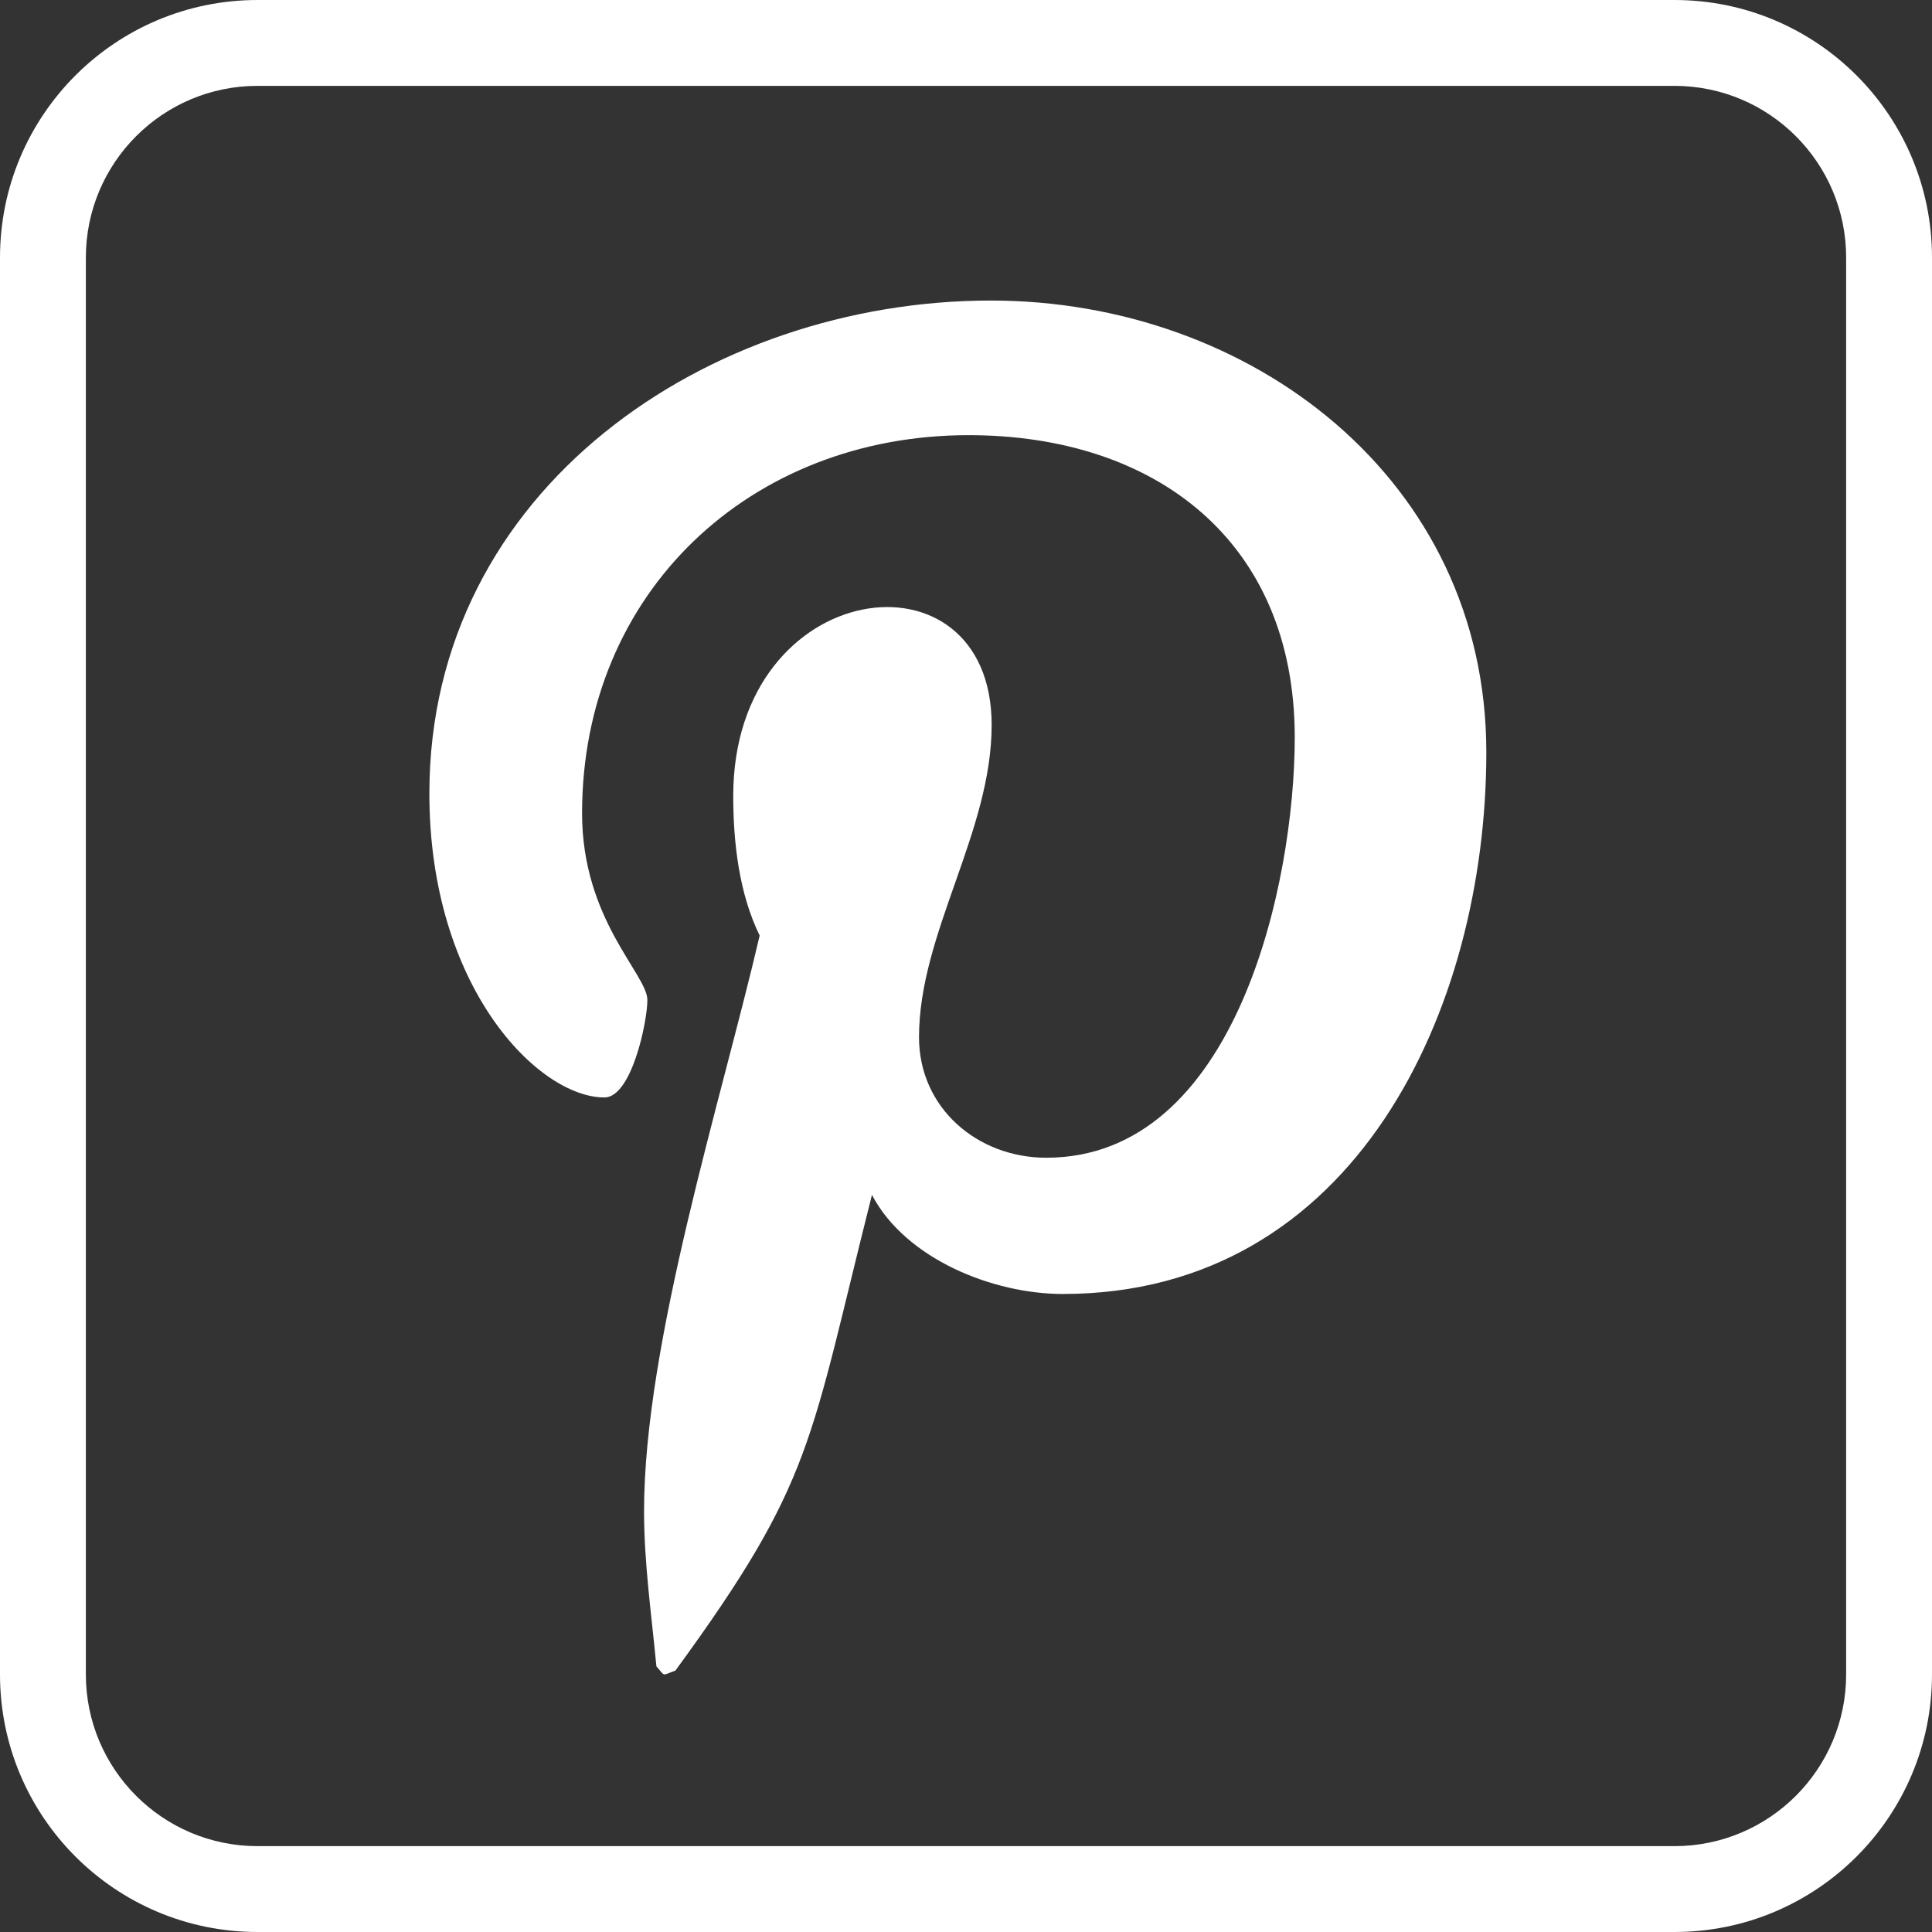 <svg width="25" height="25" viewBox="0 0 25 25" fill="none" xmlns="http://www.w3.org/2000/svg">
<rect x="0" y="0" width="25" height="25" fill="#333333" stroke="none"/>
<path d="M12.822 3.889C9.167 3.889 5.556 6.325 5.556 10.268C5.556 12.776 6.966 14.201 7.821 14.201C8.174 14.201 8.377 13.218 8.377 12.94C8.377 12.608 7.532 11.903 7.532 10.525C7.532 7.661 9.712 5.631 12.533 5.631C14.959 5.631 16.754 7.009 16.754 9.542C16.754 11.433 15.995 14.981 13.538 14.981C12.651 14.981 11.892 14.34 11.892 13.421C11.892 12.074 12.832 10.771 12.832 9.381C12.832 7.023 9.488 7.451 9.488 10.3C9.488 10.899 9.563 11.561 9.83 12.106C9.338 14.222 8.334 17.374 8.334 19.554C8.334 20.227 8.43 20.89 8.494 21.563C8.615 21.698 8.555 21.684 8.74 21.617C10.535 19.159 10.471 18.678 11.283 15.462C11.721 16.295 12.854 16.744 13.752 16.744C17.534 16.744 19.233 13.057 19.233 9.734C19.233 6.197 16.177 3.889 12.822 3.889Z" fill="white"/>
<path fill-rule="evenodd" clip-rule="evenodd" d="M0 3.333C0 1.492 1.492 0 3.333 0H21.667C23.508 0 25 1.492 25 3.333V21.667C25 23.508 23.508 25 21.667 25H3.333C1.492 25 0 23.508 0 21.667V3.333ZM3.333 1.111C2.106 1.111 1.111 2.106 1.111 3.333V21.667C1.111 22.894 2.106 23.889 3.333 23.889H21.667C22.894 23.889 23.889 22.894 23.889 21.667V3.333C23.889 2.106 22.894 1.111 21.667 1.111H3.333Z" fill="white"/>
</svg>
